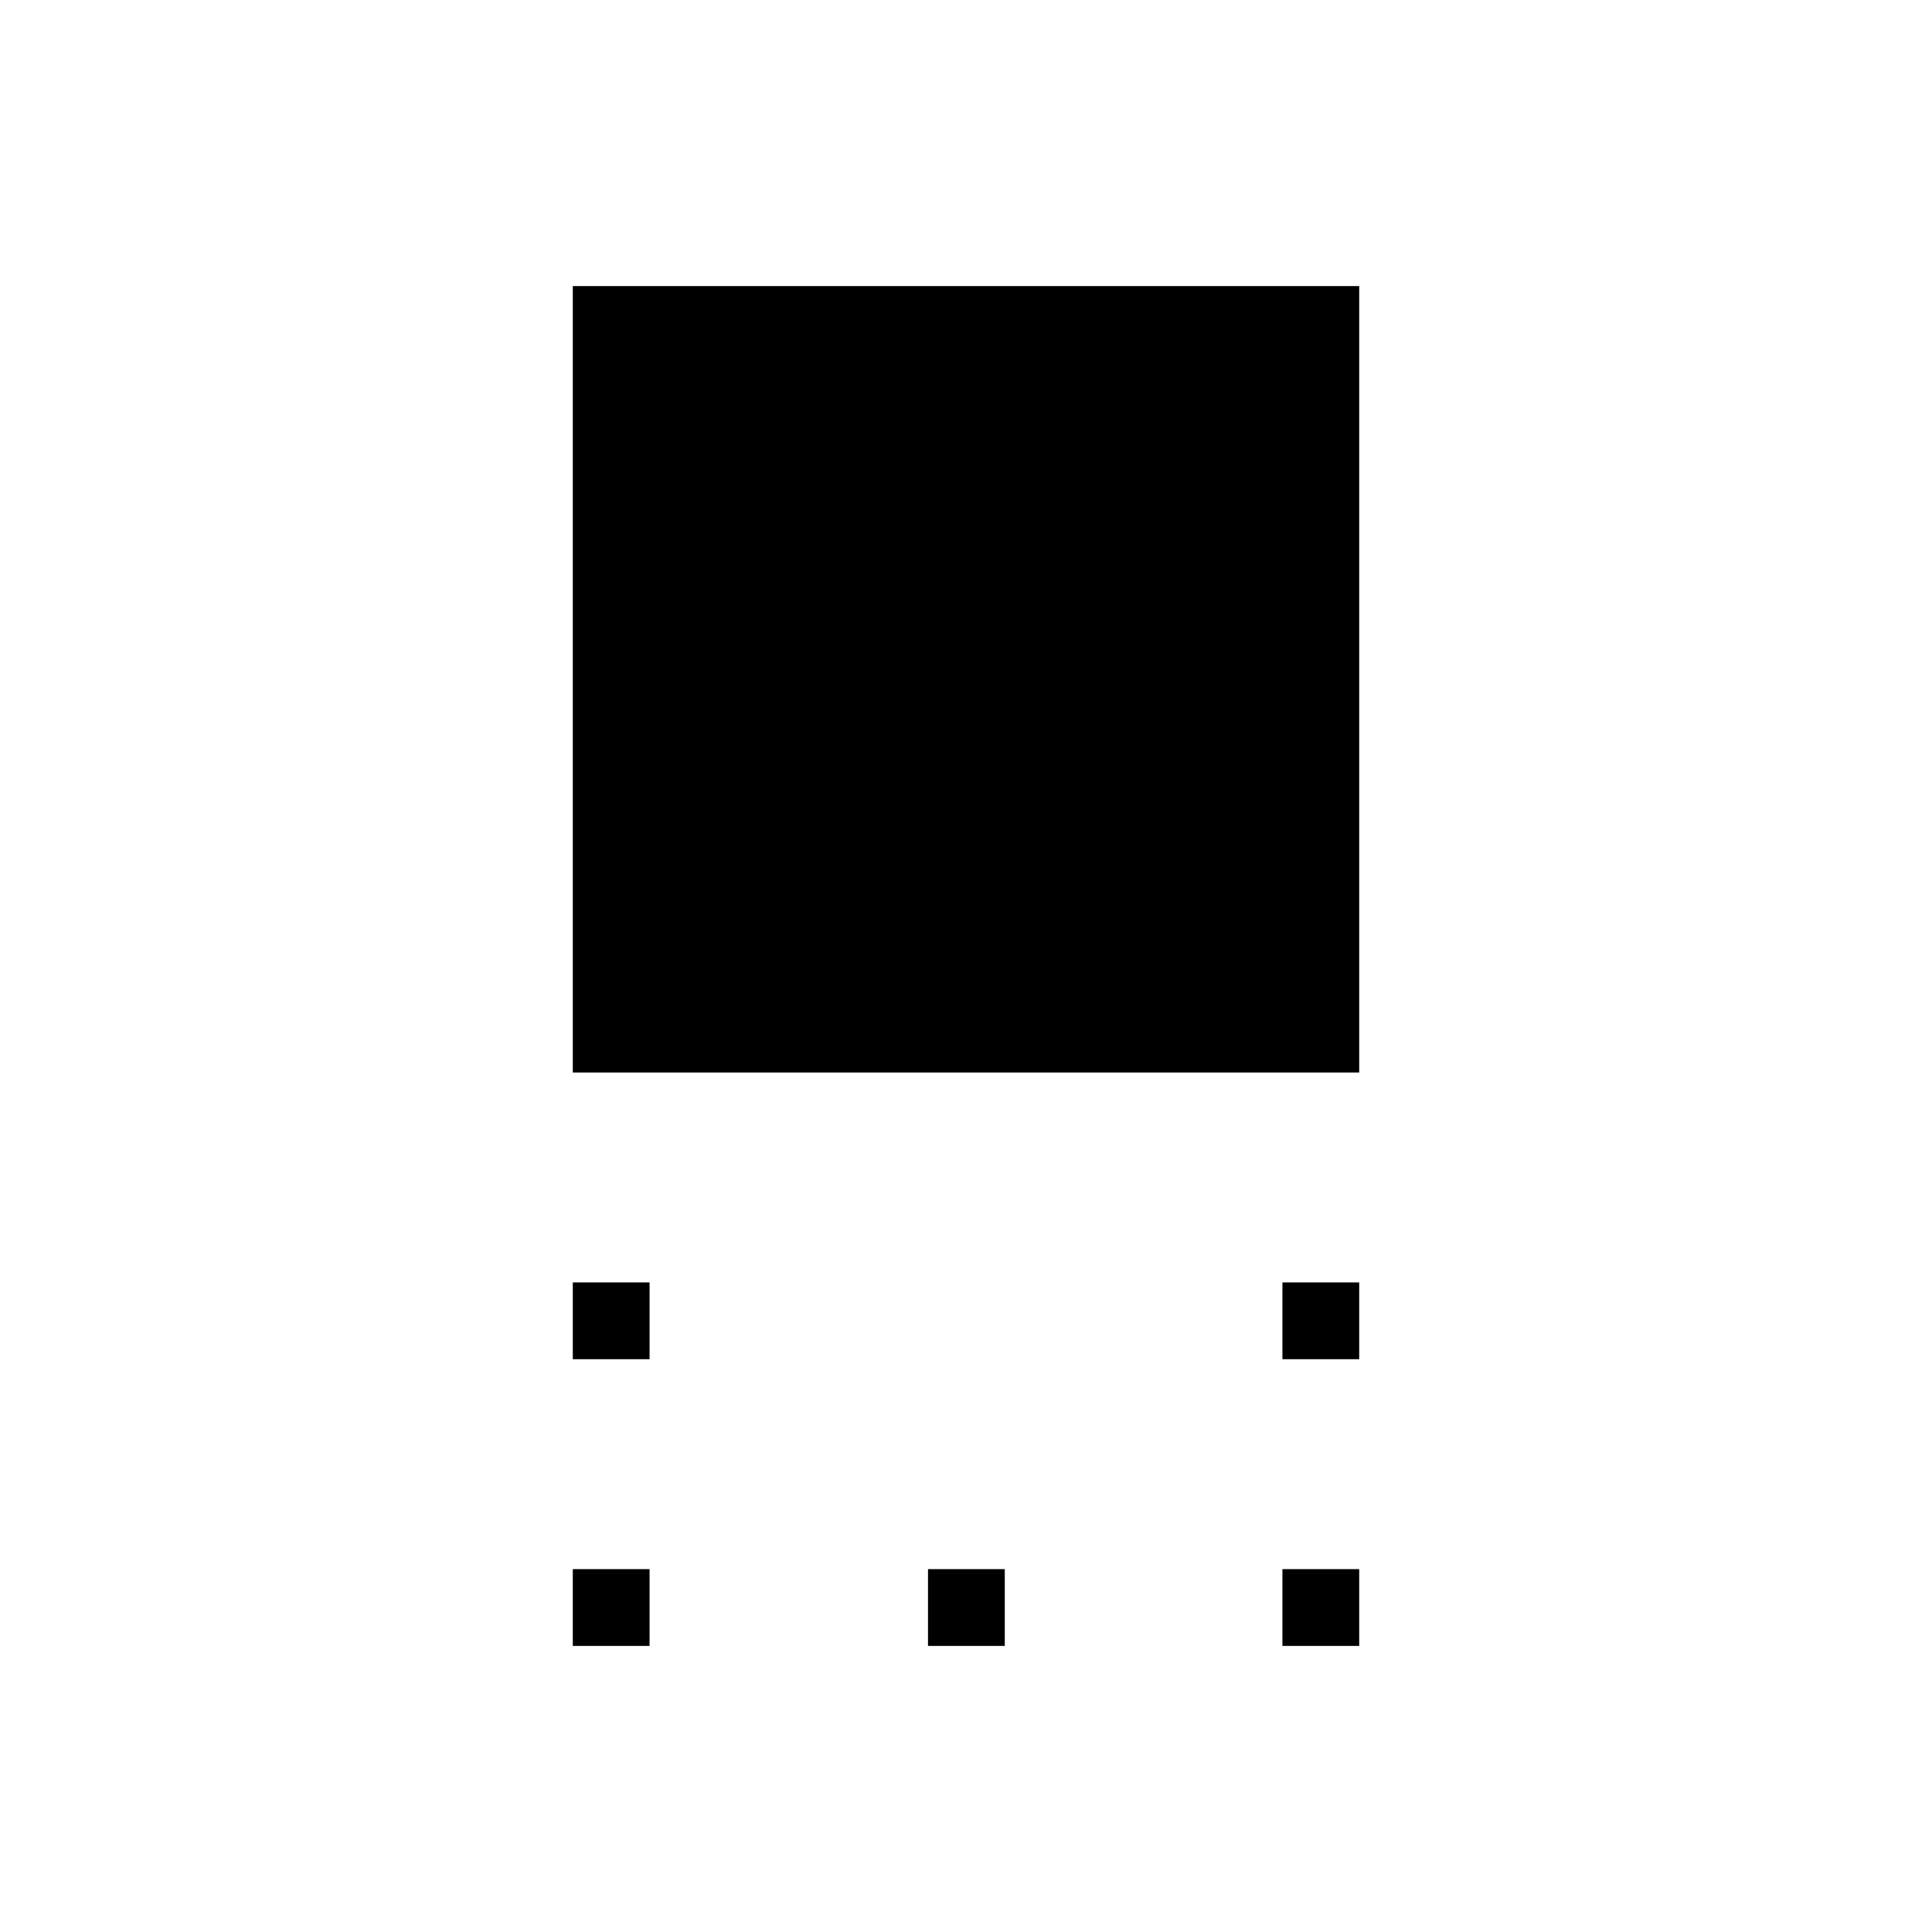 <svg xmlns="http://www.w3.org/2000/svg" height="20" viewBox="0 -960 960 960" width="20"><path d="M284.62-427.08v-390.77h390.76v390.77H284.62Zm352.61 142.46v-38.15h38.15v38.15h-38.15Zm-352.61 0v-38.15h38.15v38.15h-38.15Zm352.61 142.47v-38.16h38.15v38.16h-38.15Zm-176.11 0v-38.16h38.15v38.16h-38.15Zm-176.5 0v-38.16h38.15v38.16h-38.15Z"/></svg>